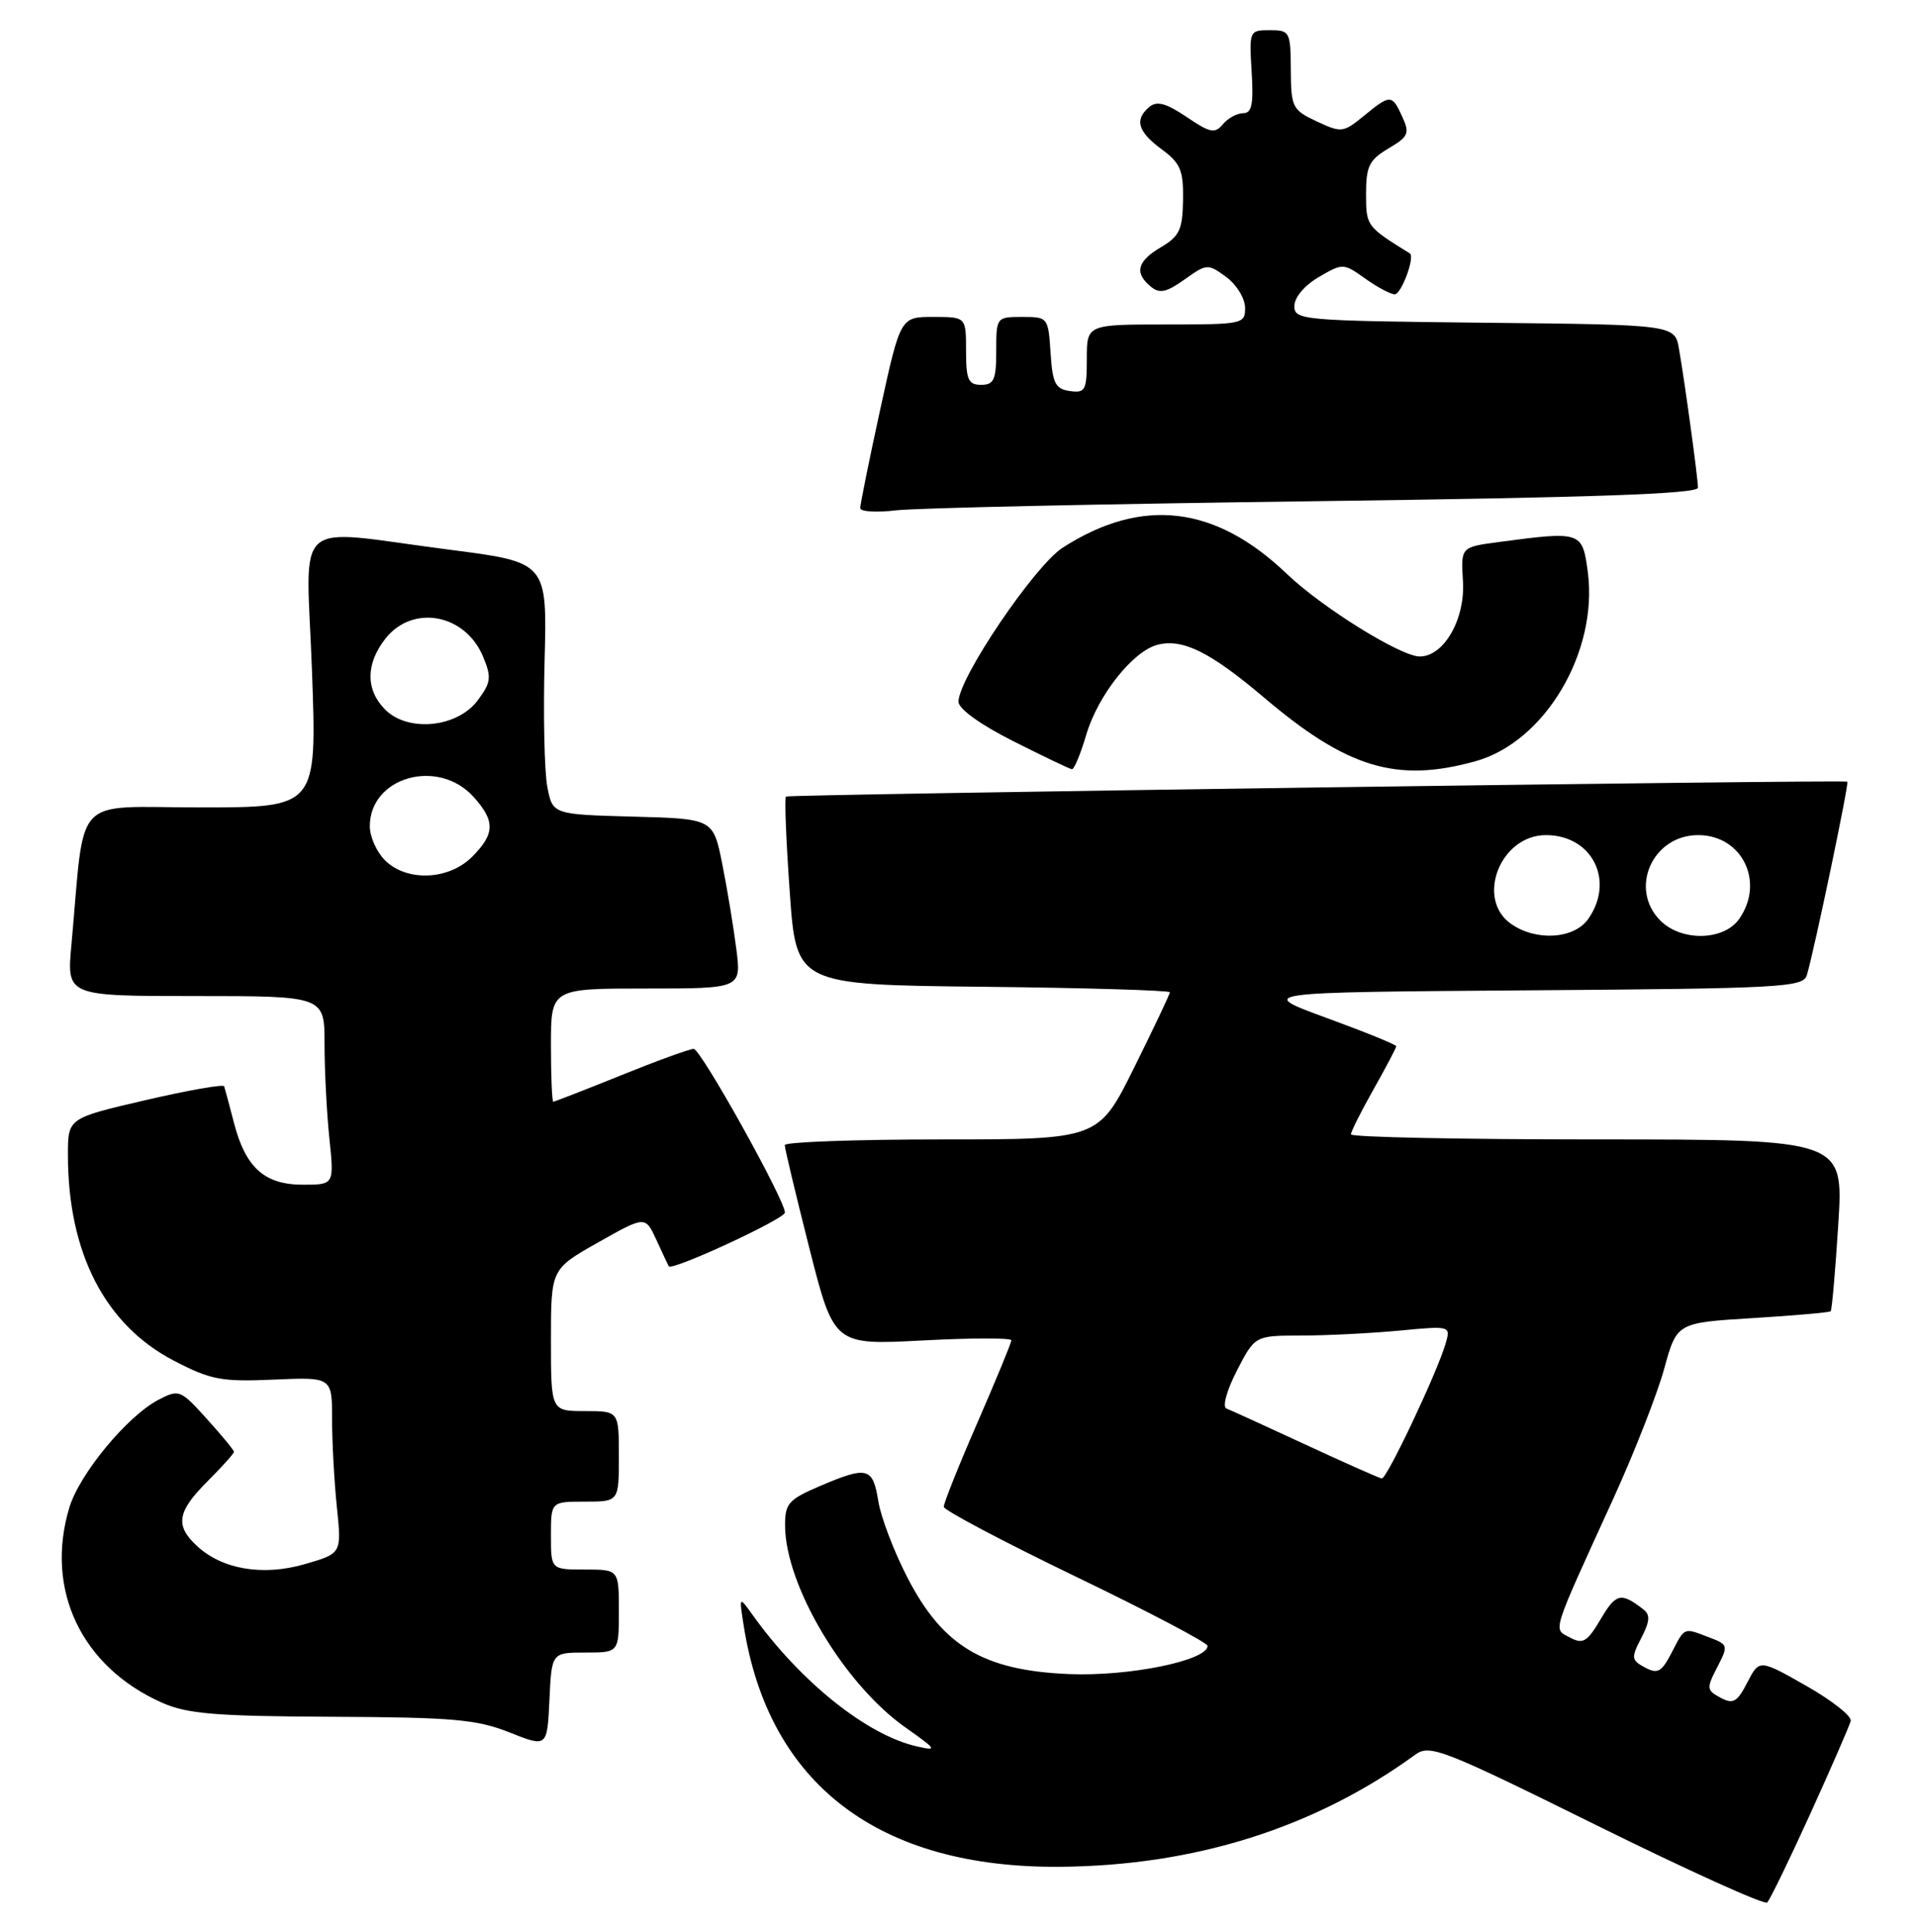 <?xml version="1.0" encoding="UTF-8" standalone="no"?>
<!DOCTYPE svg PUBLIC "-//W3C//DTD SVG 1.1//EN" "http://www.w3.org/Graphics/SVG/1.1/DTD/svg11.dtd" >
<svg xmlns="http://www.w3.org/2000/svg" xmlns:xlink="http://www.w3.org/1999/xlink" version="1.1" viewBox="0 0 254 256">
 <g >
 <path fill="currentColor"
d=" M 239.87 240.35 C 242.65 234.22 245.06 228.69 245.22 228.06 C 245.37 227.43 242.71 225.33 239.31 223.40 C 233.11 219.88 233.11 219.88 231.52 222.96 C 230.17 225.58 229.64 225.88 227.96 224.98 C 226.11 223.99 226.09 223.73 227.53 220.95 C 229.02 218.06 228.99 217.95 226.47 216.99 C 223.03 215.68 223.27 215.58 221.49 219.02 C 220.16 221.58 219.64 221.88 217.96 220.98 C 216.14 220.00 216.10 219.71 217.47 217.06 C 218.62 214.83 218.68 213.99 217.72 213.26 C 214.79 210.99 214.11 211.14 212.11 214.54 C 210.31 217.59 209.74 217.93 208.04 217.02 C 205.76 215.80 205.40 216.93 213.81 198.50 C 216.56 192.45 219.58 184.75 220.50 181.40 C 222.18 175.29 222.18 175.29 232.22 174.68 C 237.75 174.34 242.40 173.93 242.56 173.77 C 242.73 173.60 243.18 168.41 243.57 162.24 C 244.28 151.00 244.28 151.00 211.64 151.00 C 193.69 151.00 179.00 150.70 179.00 150.33 C 179.00 149.96 180.35 147.27 182.00 144.35 C 183.65 141.42 185.00 138.86 185.00 138.65 C 185.00 138.44 180.84 136.75 175.75 134.89 C 166.50 131.50 166.50 131.50 202.69 131.24 C 236.05 131.00 238.91 130.84 239.40 129.24 C 240.35 126.12 245.04 103.70 244.77 103.59 C 244.07 103.31 104.45 105.27 104.14 105.56 C 103.93 105.74 104.16 111.43 104.64 118.20 C 105.50 130.50 105.50 130.50 130.25 130.77 C 143.86 130.91 155.00 131.25 155.00 131.50 C 155.00 131.76 152.87 136.25 150.27 141.49 C 145.55 151.00 145.55 151.00 124.77 151.00 C 113.35 151.00 103.99 151.34 103.98 151.75 C 103.97 152.16 105.44 158.30 107.23 165.38 C 110.50 178.26 110.50 178.26 122.25 177.64 C 128.71 177.30 134.00 177.29 134.00 177.62 C 134.00 177.95 131.97 182.87 129.50 188.55 C 127.02 194.24 125.02 199.25 125.05 199.69 C 125.07 200.14 132.94 204.30 142.55 208.94 C 152.15 213.57 160.00 217.70 160.00 218.11 C 160.00 220.06 149.57 222.19 141.61 221.85 C 130.32 221.37 124.94 218.17 120.26 209.12 C 118.46 205.65 116.71 201.06 116.37 198.91 C 115.65 194.43 114.92 194.25 108.58 196.96 C 104.46 198.73 104.00 199.26 104.02 202.21 C 104.08 210.19 111.88 223.24 120.00 228.95 C 124.14 231.87 124.26 232.07 121.50 231.44 C 114.88 229.95 106.05 222.88 99.71 214.00 C 97.92 211.50 97.92 211.50 98.55 215.50 C 101.86 236.49 116.47 247.60 140.50 247.39 C 158.34 247.24 174.21 242.22 187.54 232.52 C 189.44 231.14 191.17 231.81 211.54 241.89 C 223.62 247.86 233.79 252.47 234.15 252.12 C 234.51 251.78 237.08 246.48 239.87 240.35 Z  M 77.55 219.00 C 82.00 219.00 82.00 219.00 82.00 213.50 C 82.00 208.00 82.00 208.00 77.50 208.00 C 73.00 208.00 73.00 208.00 73.00 203.50 C 73.00 199.00 73.00 199.00 77.50 199.00 C 82.00 199.00 82.00 199.00 82.00 193.00 C 82.00 187.00 82.00 187.00 77.50 187.00 C 73.00 187.00 73.00 187.00 73.00 177.59 C 73.00 168.18 73.00 168.18 79.25 164.65 C 85.50 161.12 85.50 161.12 86.97 164.31 C 87.77 166.06 88.51 167.64 88.61 167.81 C 88.99 168.48 104.00 161.53 104.00 160.69 C 104.00 159.01 92.85 139.00 91.91 139.00 C 91.39 139.00 87.07 140.57 82.29 142.50 C 77.52 144.43 73.47 146.00 73.31 146.00 C 73.14 146.00 73.00 142.62 73.00 138.50 C 73.00 131.00 73.00 131.00 85.62 131.00 C 98.23 131.00 98.23 131.00 97.56 125.75 C 97.19 122.86 96.36 117.80 95.70 114.50 C 94.50 108.50 94.50 108.50 83.86 108.22 C 73.21 107.93 73.21 107.93 72.51 104.22 C 72.13 102.17 71.97 94.65 72.16 87.51 C 72.50 74.51 72.50 74.51 59.50 72.84 C 38.30 70.11 40.58 68.08 41.34 89.00 C 41.99 107.00 41.99 107.00 26.59 107.00 C 9.34 107.00 11.32 104.89 9.46 125.25 C 8.84 132.00 8.84 132.00 25.92 132.00 C 43.00 132.00 43.00 132.00 43.00 138.35 C 43.00 141.85 43.29 147.47 43.64 150.85 C 44.28 157.00 44.28 157.00 40.14 157.00 C 35.05 157.00 32.53 154.74 31.00 148.80 C 30.39 146.44 29.80 144.26 29.70 143.96 C 29.59 143.66 24.89 144.49 19.25 145.80 C 9.00 148.18 9.00 148.18 9.00 153.04 C 9.00 166.01 13.90 175.55 23.00 180.30 C 27.94 182.87 29.30 183.13 36.25 182.83 C 44.00 182.49 44.00 182.49 44.00 188.10 C 44.00 191.18 44.29 196.44 44.64 199.78 C 45.27 205.86 45.27 205.86 40.43 207.27 C 34.85 208.90 29.44 207.99 26.08 204.86 C 23.17 202.15 23.47 200.33 27.50 196.30 C 29.43 194.37 31.00 192.62 31.00 192.40 C 31.00 192.18 29.38 190.22 27.40 188.03 C 23.92 184.17 23.72 184.09 21.02 185.49 C 16.89 187.63 10.52 195.32 9.18 199.81 C 5.92 210.68 10.80 220.93 21.50 225.66 C 24.83 227.13 28.60 227.44 44.00 227.51 C 60.01 227.58 63.17 227.86 67.50 229.58 C 72.50 231.57 72.50 231.57 72.80 225.29 C 73.09 219.00 73.09 219.00 77.55 219.00 Z  M 143.93 97.36 C 145.48 92.12 150.14 86.25 153.40 85.44 C 156.72 84.60 160.38 86.42 167.48 92.44 C 178.51 101.80 185.07 103.78 195.50 100.88 C 204.70 98.32 211.78 86.39 210.38 75.79 C 209.67 70.42 209.51 70.37 198.53 71.84 C 193.56 72.50 193.56 72.50 193.84 77.04 C 194.15 82.05 191.31 87.00 188.12 87.00 C 185.60 87.00 175.16 80.51 170.50 76.05 C 161.02 66.97 151.31 65.83 140.82 72.57 C 137.08 74.97 127.00 89.87 127.00 92.99 C 127.00 93.94 129.87 96.01 134.25 98.22 C 138.24 100.23 141.74 101.91 142.03 101.94 C 142.32 101.97 143.18 99.91 143.93 97.36 Z  M 174.25 66.42 C 210.97 65.94 224.99 65.45 224.98 64.63 C 224.96 63.26 223.25 50.76 222.47 46.27 C 221.92 43.03 221.92 43.03 196.71 42.77 C 172.50 42.51 171.50 42.42 171.50 40.56 C 171.50 39.42 172.84 37.83 174.73 36.72 C 177.92 34.86 178.00 34.86 180.89 36.92 C 182.49 38.06 184.25 39.00 184.80 39.00 C 185.68 39.00 187.52 34.03 186.80 33.58 C 181.06 30.03 181.00 29.95 181.00 25.69 C 181.00 22.03 181.42 21.19 183.96 19.68 C 186.62 18.11 186.81 17.68 185.80 15.47 C 184.44 12.48 184.23 12.47 180.68 15.38 C 177.98 17.59 177.72 17.61 174.47 16.09 C 171.24 14.58 171.06 14.23 171.03 9.25 C 171.00 4.20 170.90 4.00 168.25 4.00 C 165.54 4.00 165.51 4.08 165.84 9.50 C 166.11 13.83 165.87 15.00 164.71 15.00 C 163.91 15.00 162.70 15.66 162.03 16.47 C 160.97 17.74 160.33 17.61 157.22 15.50 C 154.53 13.68 153.30 13.34 152.31 14.15 C 150.28 15.84 150.74 17.43 153.91 19.78 C 156.41 21.62 156.81 22.57 156.75 26.50 C 156.69 30.43 156.28 31.31 153.84 32.75 C 150.68 34.62 150.27 36.15 152.46 37.97 C 153.64 38.95 154.52 38.76 156.95 37.04 C 159.89 34.94 160.04 34.93 162.45 36.69 C 163.82 37.69 164.95 39.51 164.97 40.75 C 165.00 42.94 164.73 43.00 154.50 43.00 C 144.00 43.00 144.00 43.00 144.00 47.57 C 144.00 51.74 143.80 52.11 141.75 51.82 C 139.83 51.55 139.46 50.80 139.20 46.75 C 138.89 42.06 138.85 42.00 135.45 42.00 C 132.03 42.00 132.00 42.04 132.00 46.50 C 132.00 50.33 131.70 51.00 130.00 51.00 C 128.30 51.00 128.00 50.33 128.00 46.50 C 128.00 42.00 128.00 42.00 123.65 42.00 C 119.31 42.00 119.31 42.00 116.63 54.25 C 115.16 60.99 113.97 66.88 113.98 67.34 C 113.99 67.81 116.14 67.94 118.75 67.63 C 121.36 67.32 146.34 66.78 174.25 66.42 Z  M 173.00 191.45 C 167.78 189.03 163.05 186.87 162.50 186.66 C 161.94 186.44 162.54 184.25 163.89 181.63 C 166.28 177.00 166.28 177.00 172.39 176.99 C 175.75 176.99 181.59 176.69 185.37 176.34 C 192.23 175.69 192.23 175.69 191.53 178.09 C 190.41 181.91 183.75 196.01 183.09 195.93 C 182.77 195.89 178.22 193.88 173.00 191.45 Z  M 200.22 122.44 C 195.48 119.12 198.79 110.67 204.83 110.67 C 210.96 110.67 214.00 116.70 210.44 121.78 C 208.58 124.44 203.55 124.77 200.22 122.44 Z  M 220.00 122.00 C 215.79 117.79 218.94 110.67 225.00 110.67 C 230.83 110.67 233.87 116.88 230.44 121.78 C 228.41 124.68 222.80 124.80 220.00 122.00 Z  M 51.00 114.00 C 49.90 112.90 49.00 110.88 49.00 109.50 C 49.00 102.96 58.06 100.40 62.75 105.61 C 65.63 108.81 65.59 110.50 62.55 113.55 C 59.44 116.66 53.87 116.87 51.00 114.00 Z  M 51.05 94.05 C 48.43 91.43 48.44 87.98 51.07 84.63 C 54.68 80.05 61.65 81.34 64.01 87.03 C 65.15 89.77 65.06 90.44 63.30 92.81 C 60.62 96.42 54.08 97.08 51.05 94.05 Z "/>
</g>
</svg>